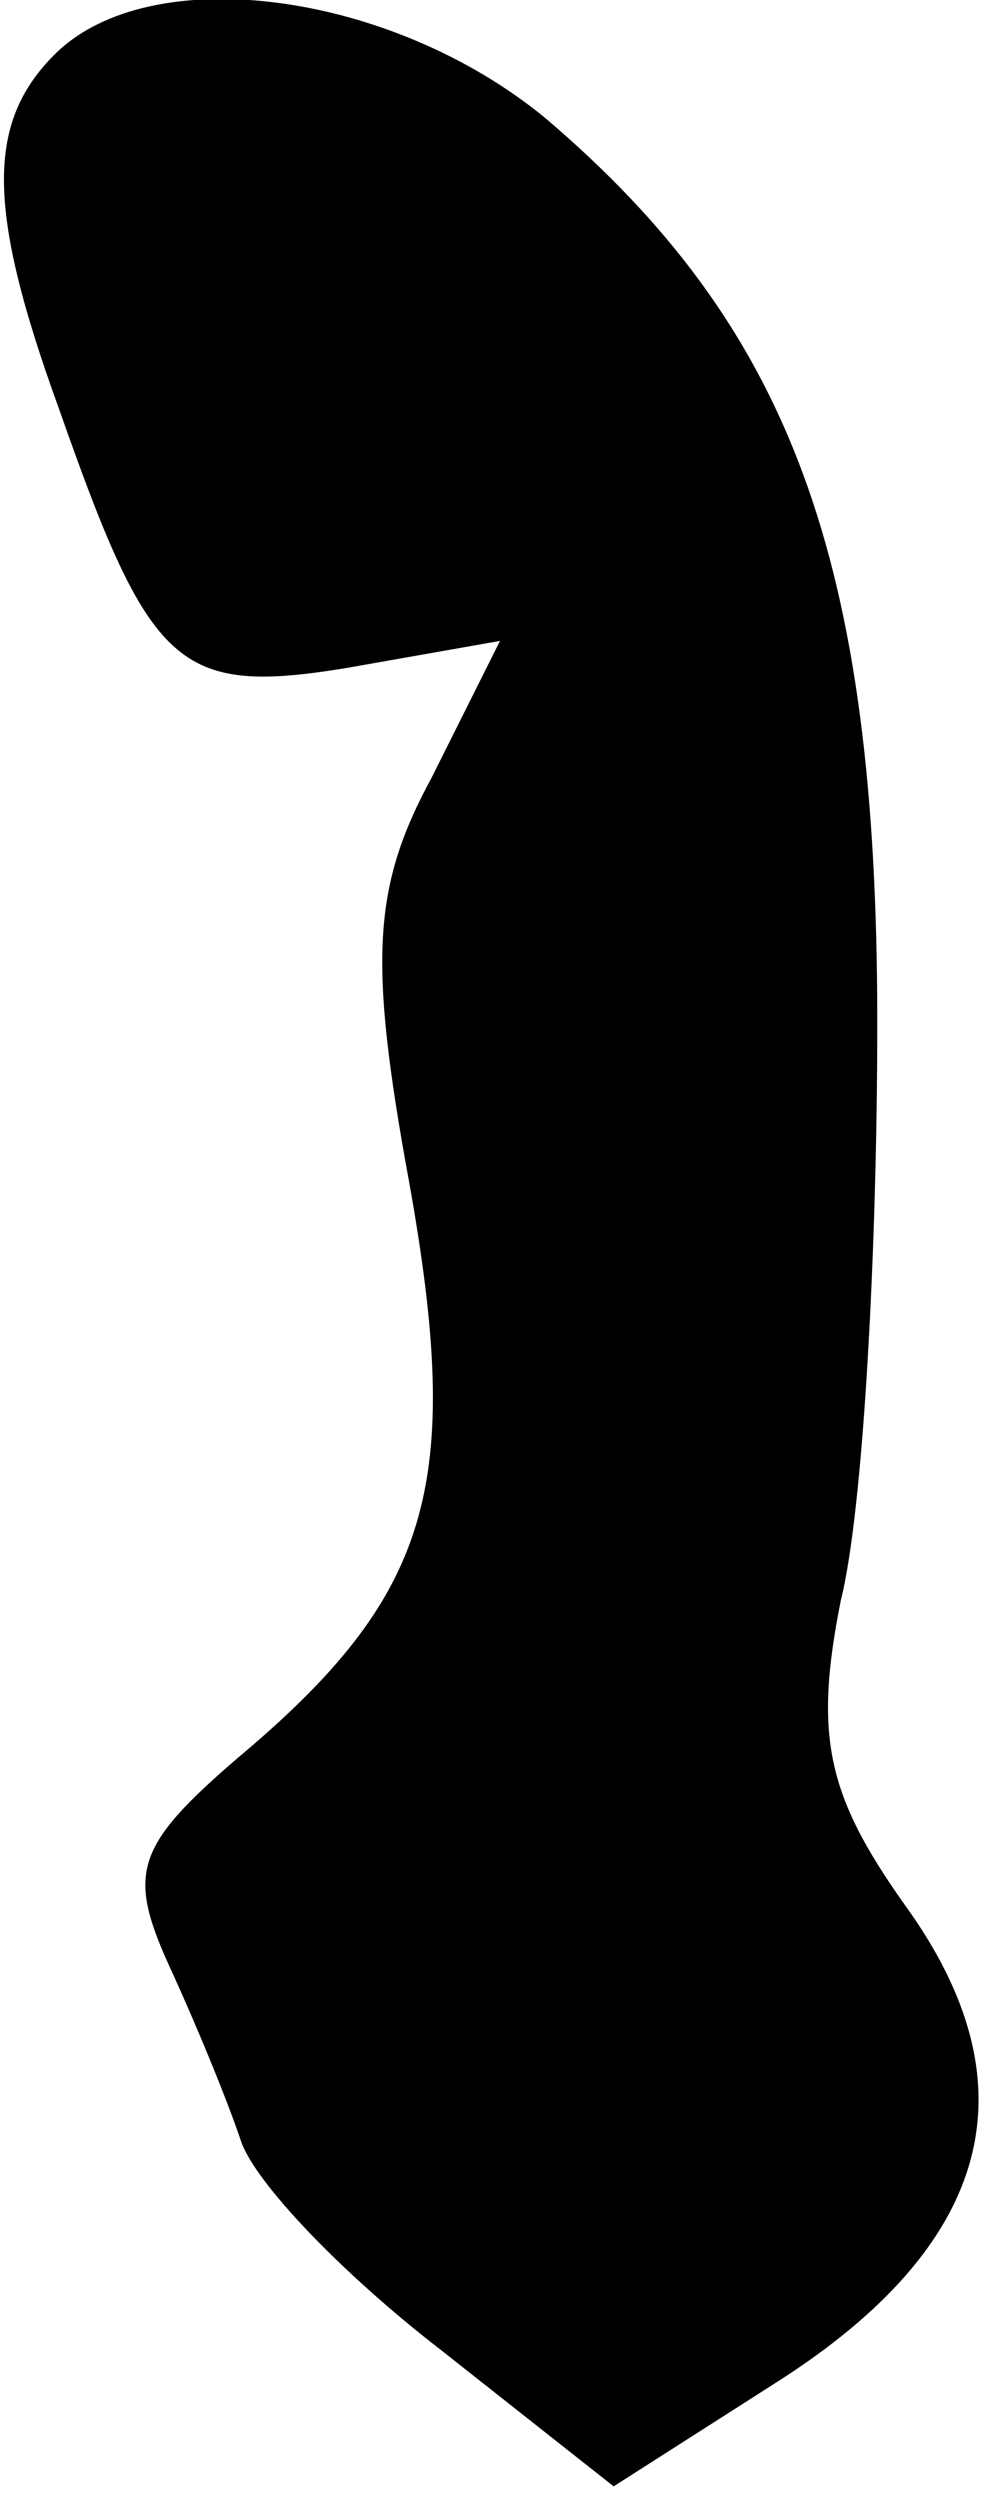 <?xml version="1.0" standalone="no"?>
<!DOCTYPE svg PUBLIC "-//W3C//DTD SVG 20010904//EN"
 "http://www.w3.org/TR/2001/REC-SVG-20010904/DTD/svg10.dtd">
<svg version="1.0" xmlns="http://www.w3.org/2000/svg"
 width="22pt" height="55pt" viewBox="0 0 22 55"
 preserveAspectRatio="xMidYMid meet">
<g transform="translate(0,55) scale(0.1,-0.1)"
fill="#000000" stroke="none">
<path fill="#000000" stroke="none" d="M12 538 c-15 -15 -15 -34 1 -78 20 -57
26 -63 63 -57 l34 6 -15 -30 c-13 -24 -14 -40 -5 -89 12 -67 5 -91 -38 -127
-22 -19 -24 -25 -15 -45 6 -13 13 -30 16 -39 3 -9 22 -29 44 -46 l38 -30 36
23 c47 30 57 65 28 105 -17 24 -20 37 -14 67 5 20 8 78 8 127 0 102 -19 153
-73 199 -34 28 -87 35 -108 14z"/>
</g>
</svg>

